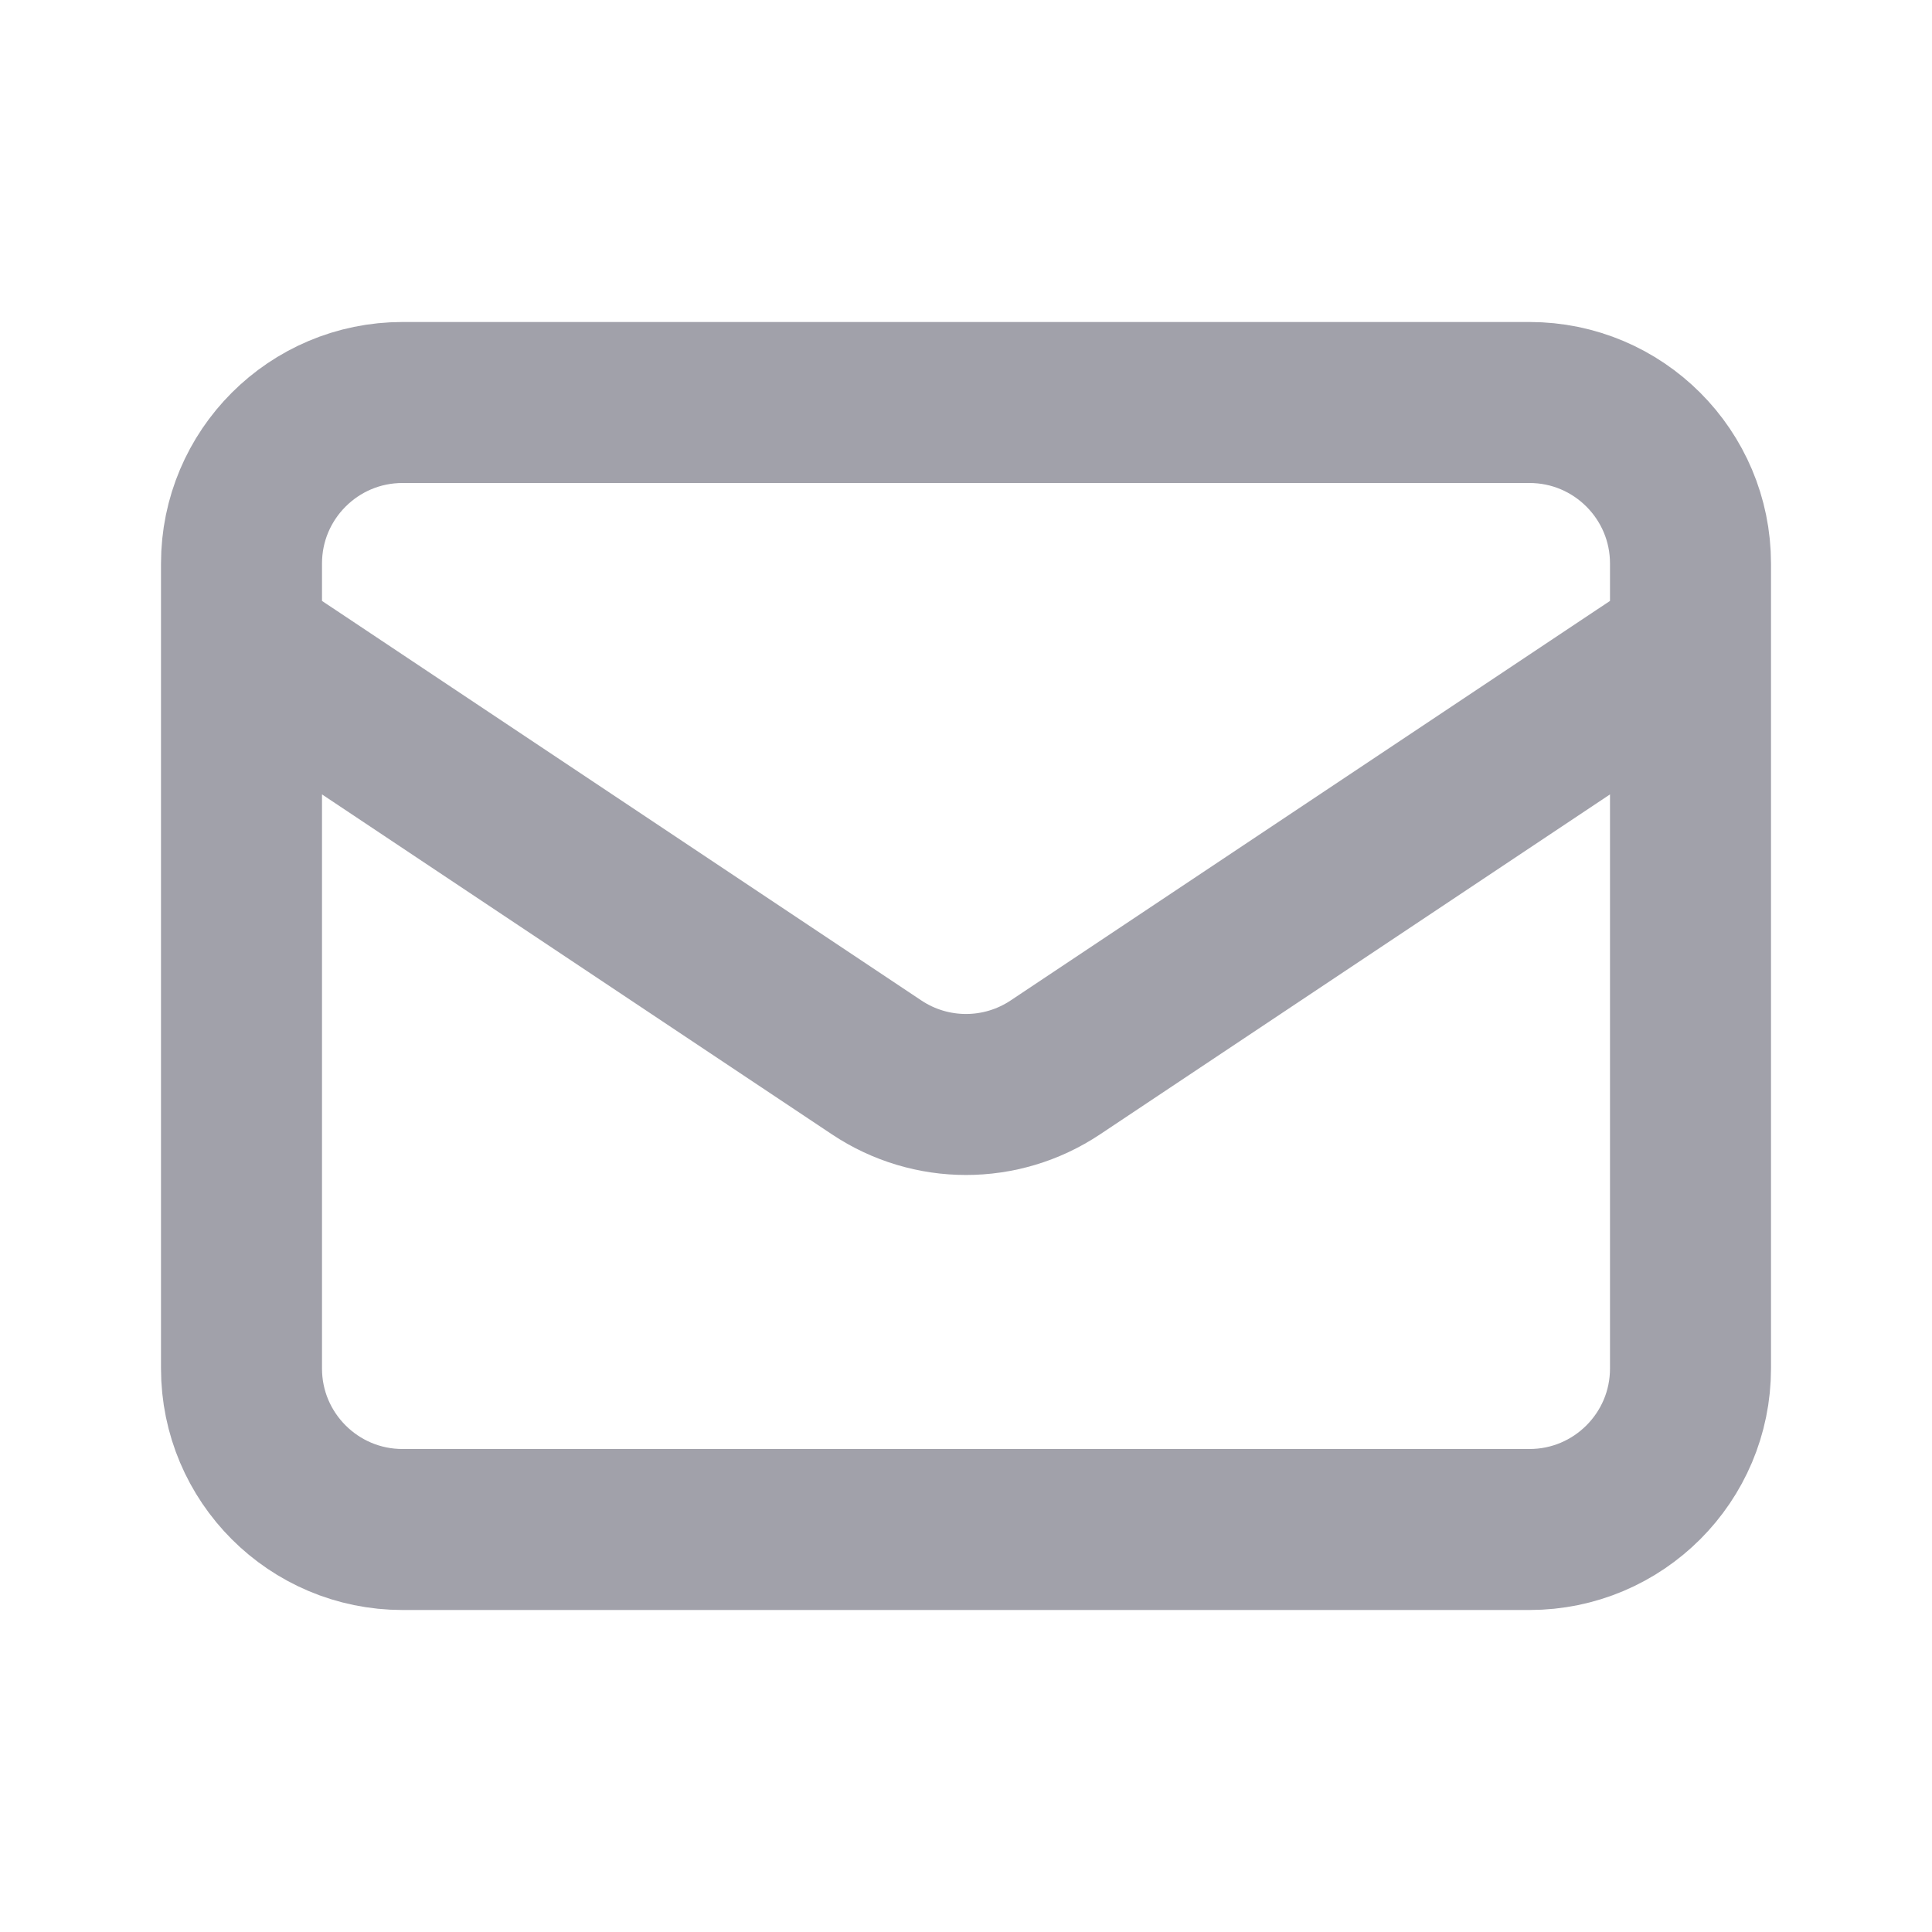 <svg width="18" height="18" viewBox="0 0 18 18" fill="none" xmlns="http://www.w3.org/2000/svg">
<g id="Icon/Outline/mail">
<path id="Icon" d="M2.25 6L8.168 9.945C8.672 10.281 9.328 10.281 9.832 9.945L15.75 6M3.75 14.25H14.25C15.078 14.25 15.75 13.578 15.75 12.75V5.25C15.75 4.422 15.078 3.75 14.25 3.75H3.75C2.922 3.75 2.25 4.422 2.25 5.25V12.75C2.25 13.578 2.922 14.25 3.75 14.25Z" stroke="#A1A1AA" stroke-width="1.5" stroke-linecap="round" stroke-linejoin="round"/>
</g>
</svg>
